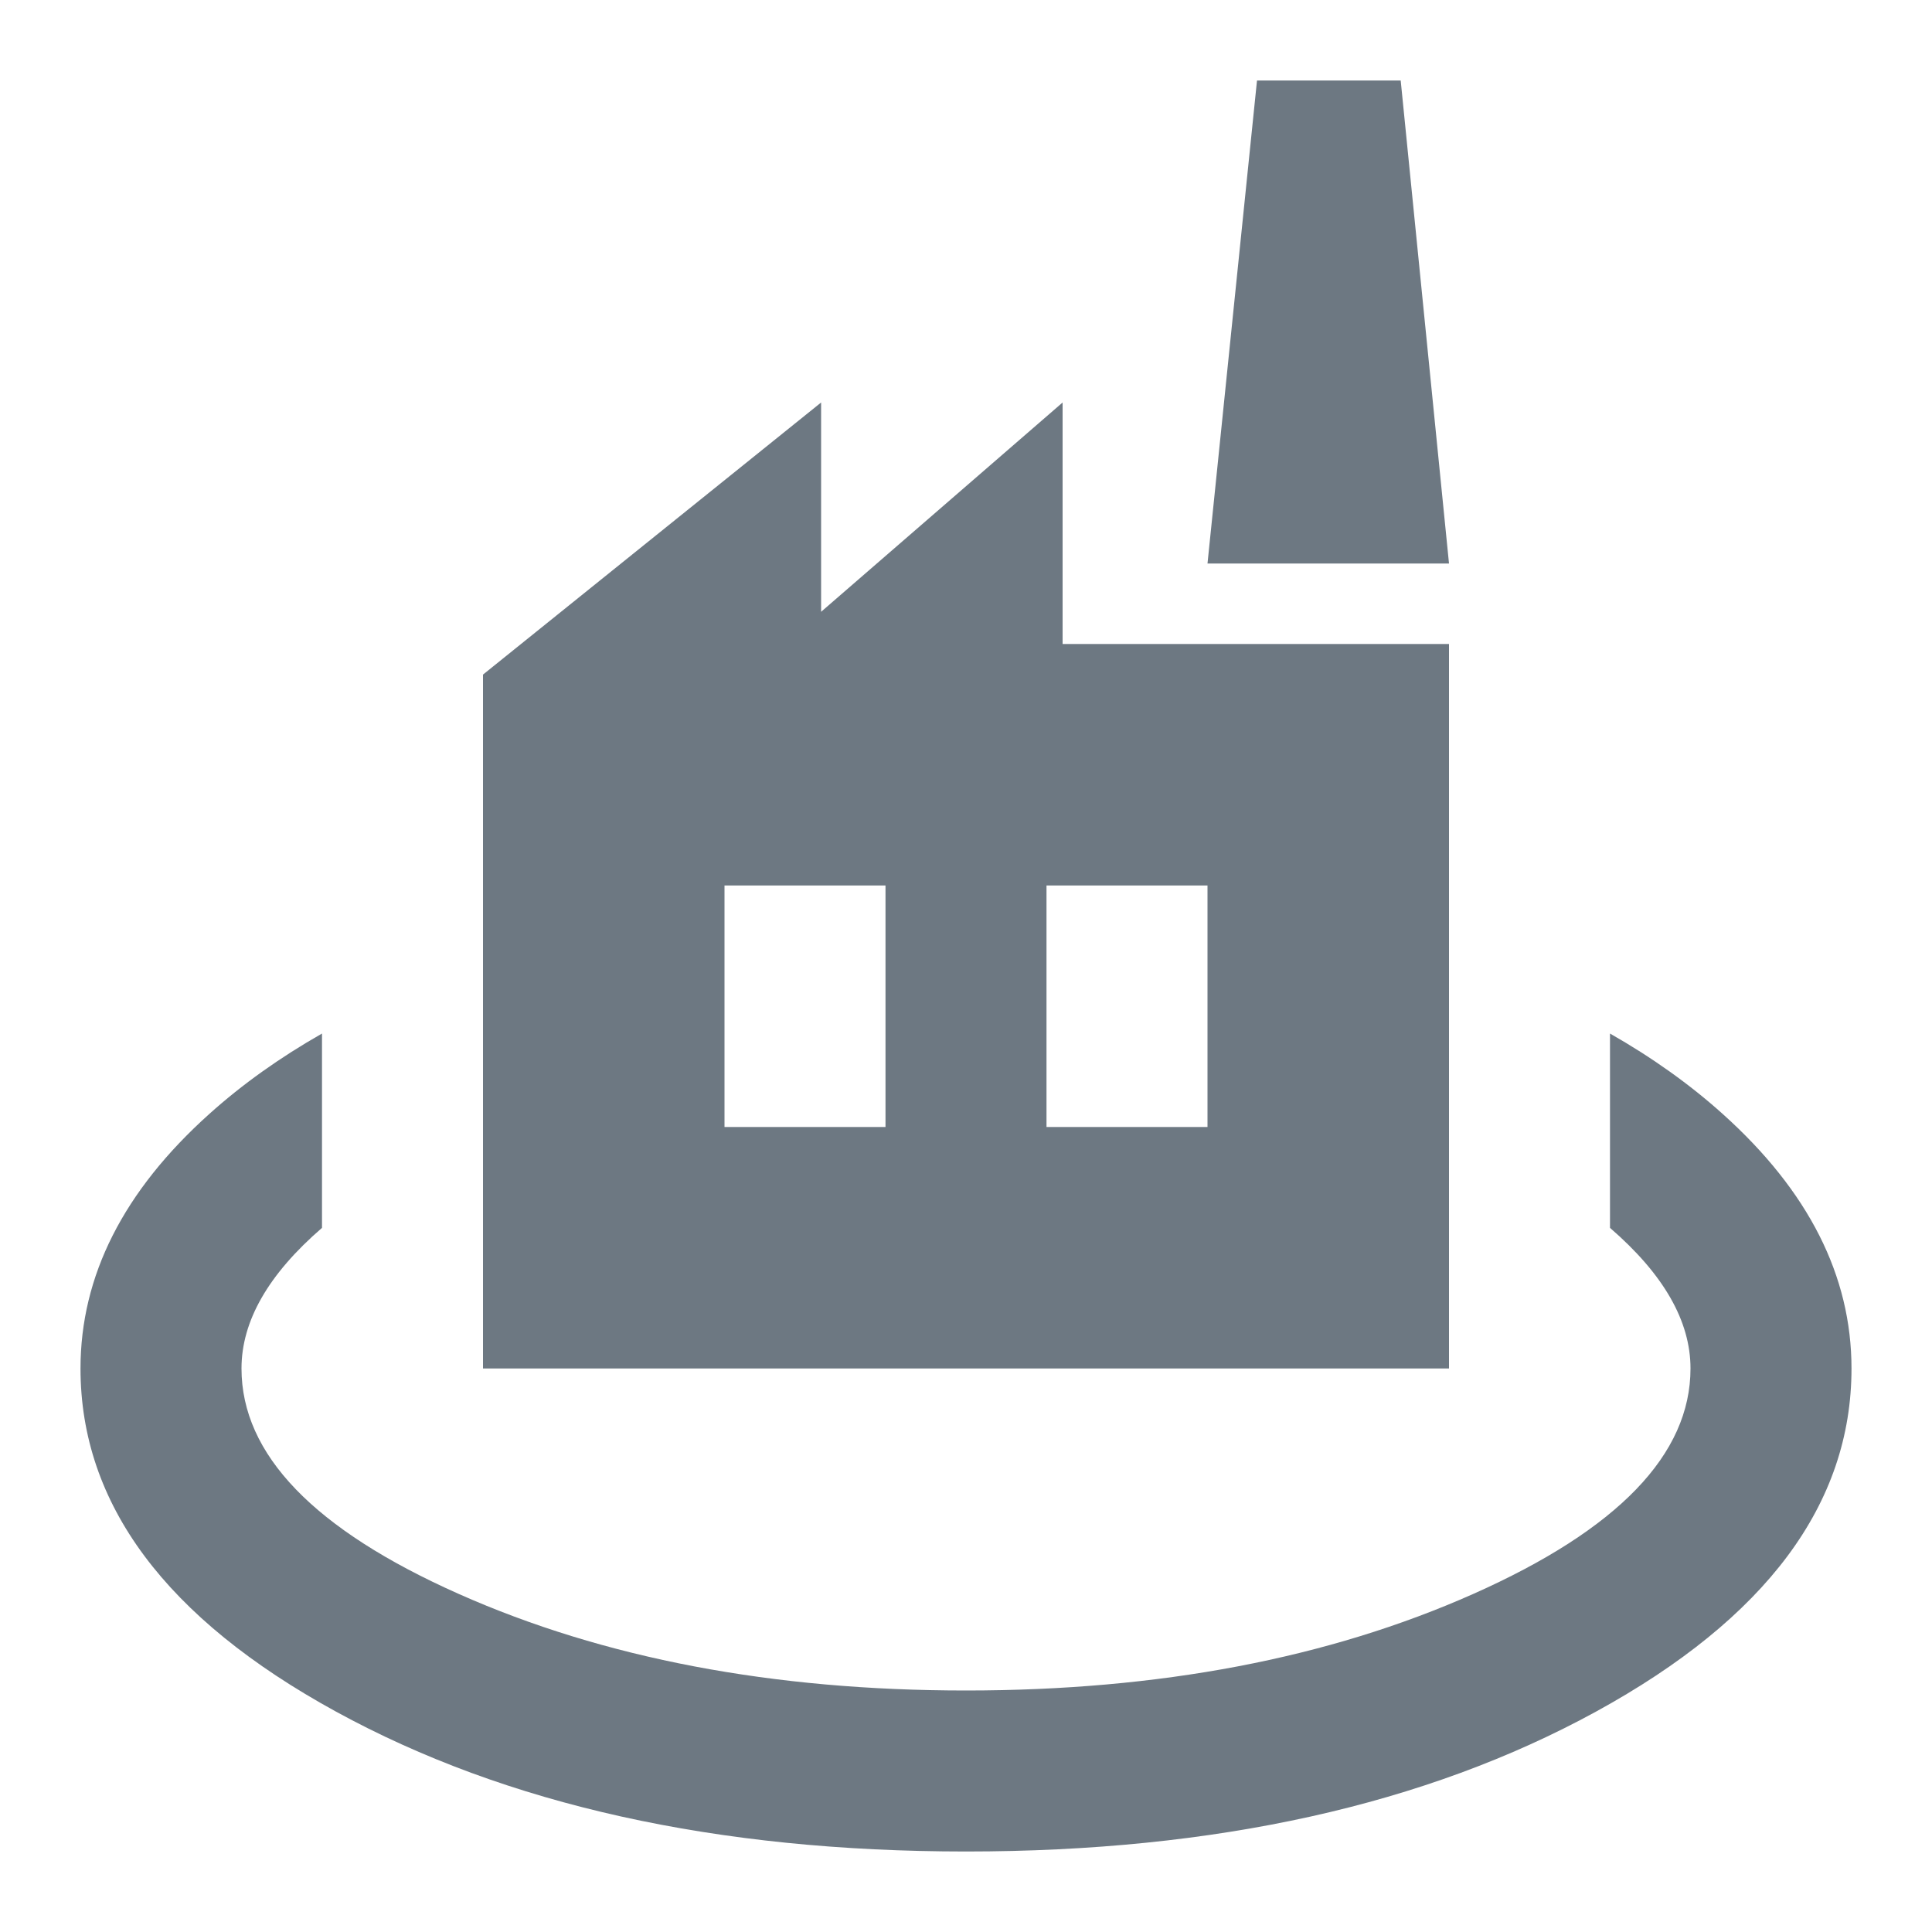 <svg width="24" height="24" viewBox="0 0 24 24" fill="none" xmlns="http://www.w3.org/2000/svg">
<path d="M6 17V8.38L10.2 5V7.6L13.2 5V8H18V17H6ZM9 14H11V11H9V14ZM13 14H15V11H13V14ZM18 7H15L15.615 1H17.4L18 7Z" fill="#6D7882"/>
<path d="M20 12.839C20.525 13.138 20.992 13.471 21.4 13.838C22.467 14.796 23 15.85 23 17C23 18.683 21.942 20.104 19.825 21.263C17.709 22.421 15.1 23 12 23C8.9 23 6.291 22.421 4.175 21.263C2.058 20.104 1 18.683 1 17C1 15.85 1.533 14.796 2.6 13.838C3.008 13.471 3.475 13.138 4 12.839V15.253C3.335 15.828 3 16.409 3 17C3 18.067 3.9 19.001 5.7 19.801C7.5 20.601 9.6 21 12 21C14.4 21 16.5 20.601 18.3 19.801C20.1 19.001 21 18.067 21 17C21 16.409 20.665 15.828 20 15.253V12.839Z" fill="#6D7882"/>
</svg>
